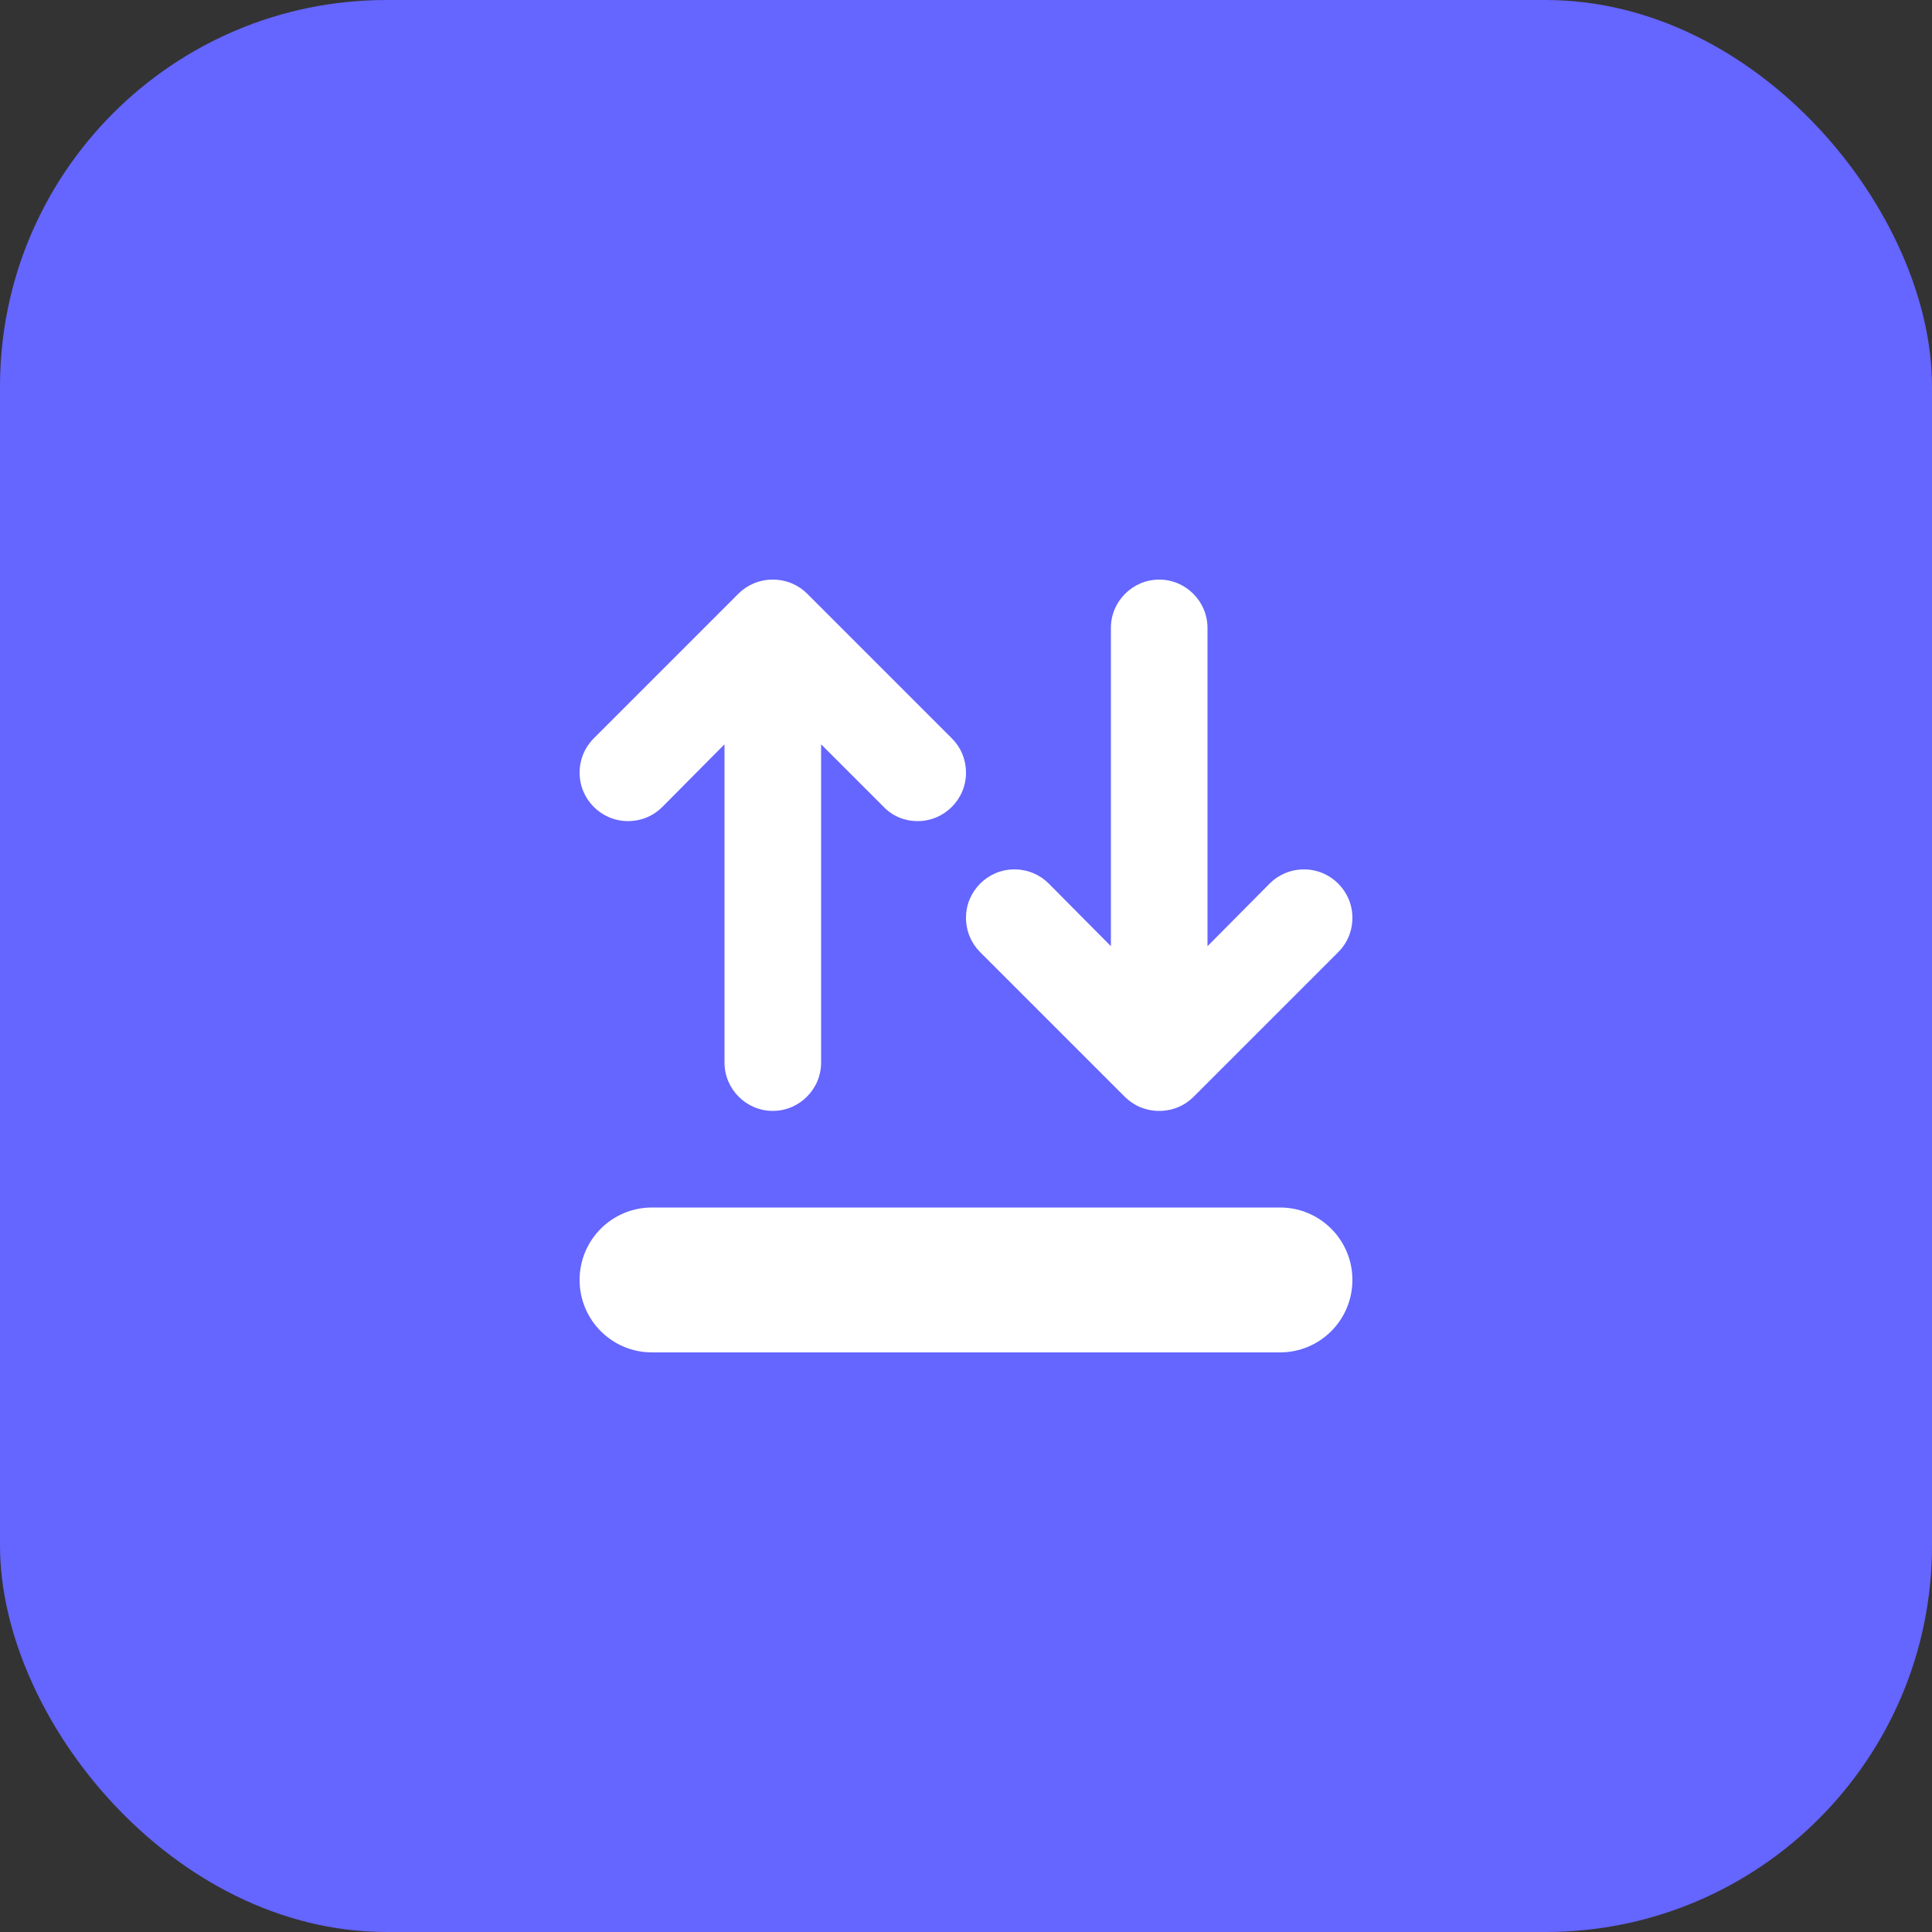 <svg width="40" height="40" viewBox="0 0 40 40" fill="none" xmlns="http://www.w3.org/2000/svg">
<rect x="0" y="0" width="40" height="40" fill="#333333" stroke="none"/>
<rect width="40" height="40" rx="8" fill="#6565FF"/>
<path fill-rule="evenodd" clip-rule="evenodd" d="M20.29 19.71L23.29 22.71C23.47 22.89 23.72 23 24 23C24.28 23 24.53 22.89 24.71 22.71L27.71 19.71C27.89 19.53 28 19.28 28 19C28 18.45 27.55 18 27 18C26.72 18 26.47 18.11 26.29 18.29L25 19.59V13C25 12.45 24.55 12 24 12C23.45 12 23 12.45 23 13V19.59L21.71 18.29C21.53 18.11 21.28 18 21 18C20.45 18 20 18.45 20 19C20 19.28 20.11 19.53 20.29 19.71ZM26.5 25H13.5C12.67 25 12 25.67 12 26.5C12 27.33 12.67 28 13.5 28H26.5C27.33 28 28 27.33 28 26.5C28 25.67 27.33 25 26.5 25ZM13 17C13.28 17 13.53 16.89 13.71 16.71L15 15.41V22C15 22.55 15.45 23 16 23C16.55 23 17 22.55 17 22V15.41L18.29 16.7C18.47 16.89 18.72 17 19 17C19.55 17 20 16.55 20 16C20 15.72 19.89 15.47 19.71 15.29L16.71 12.29C16.53 12.11 16.28 12 16 12C15.72 12 15.47 12.11 15.29 12.29L12.29 15.29C12.11 15.47 12 15.72 12 16C12 16.55 12.45 17 13 17Z" fill="white"/>
</svg>
